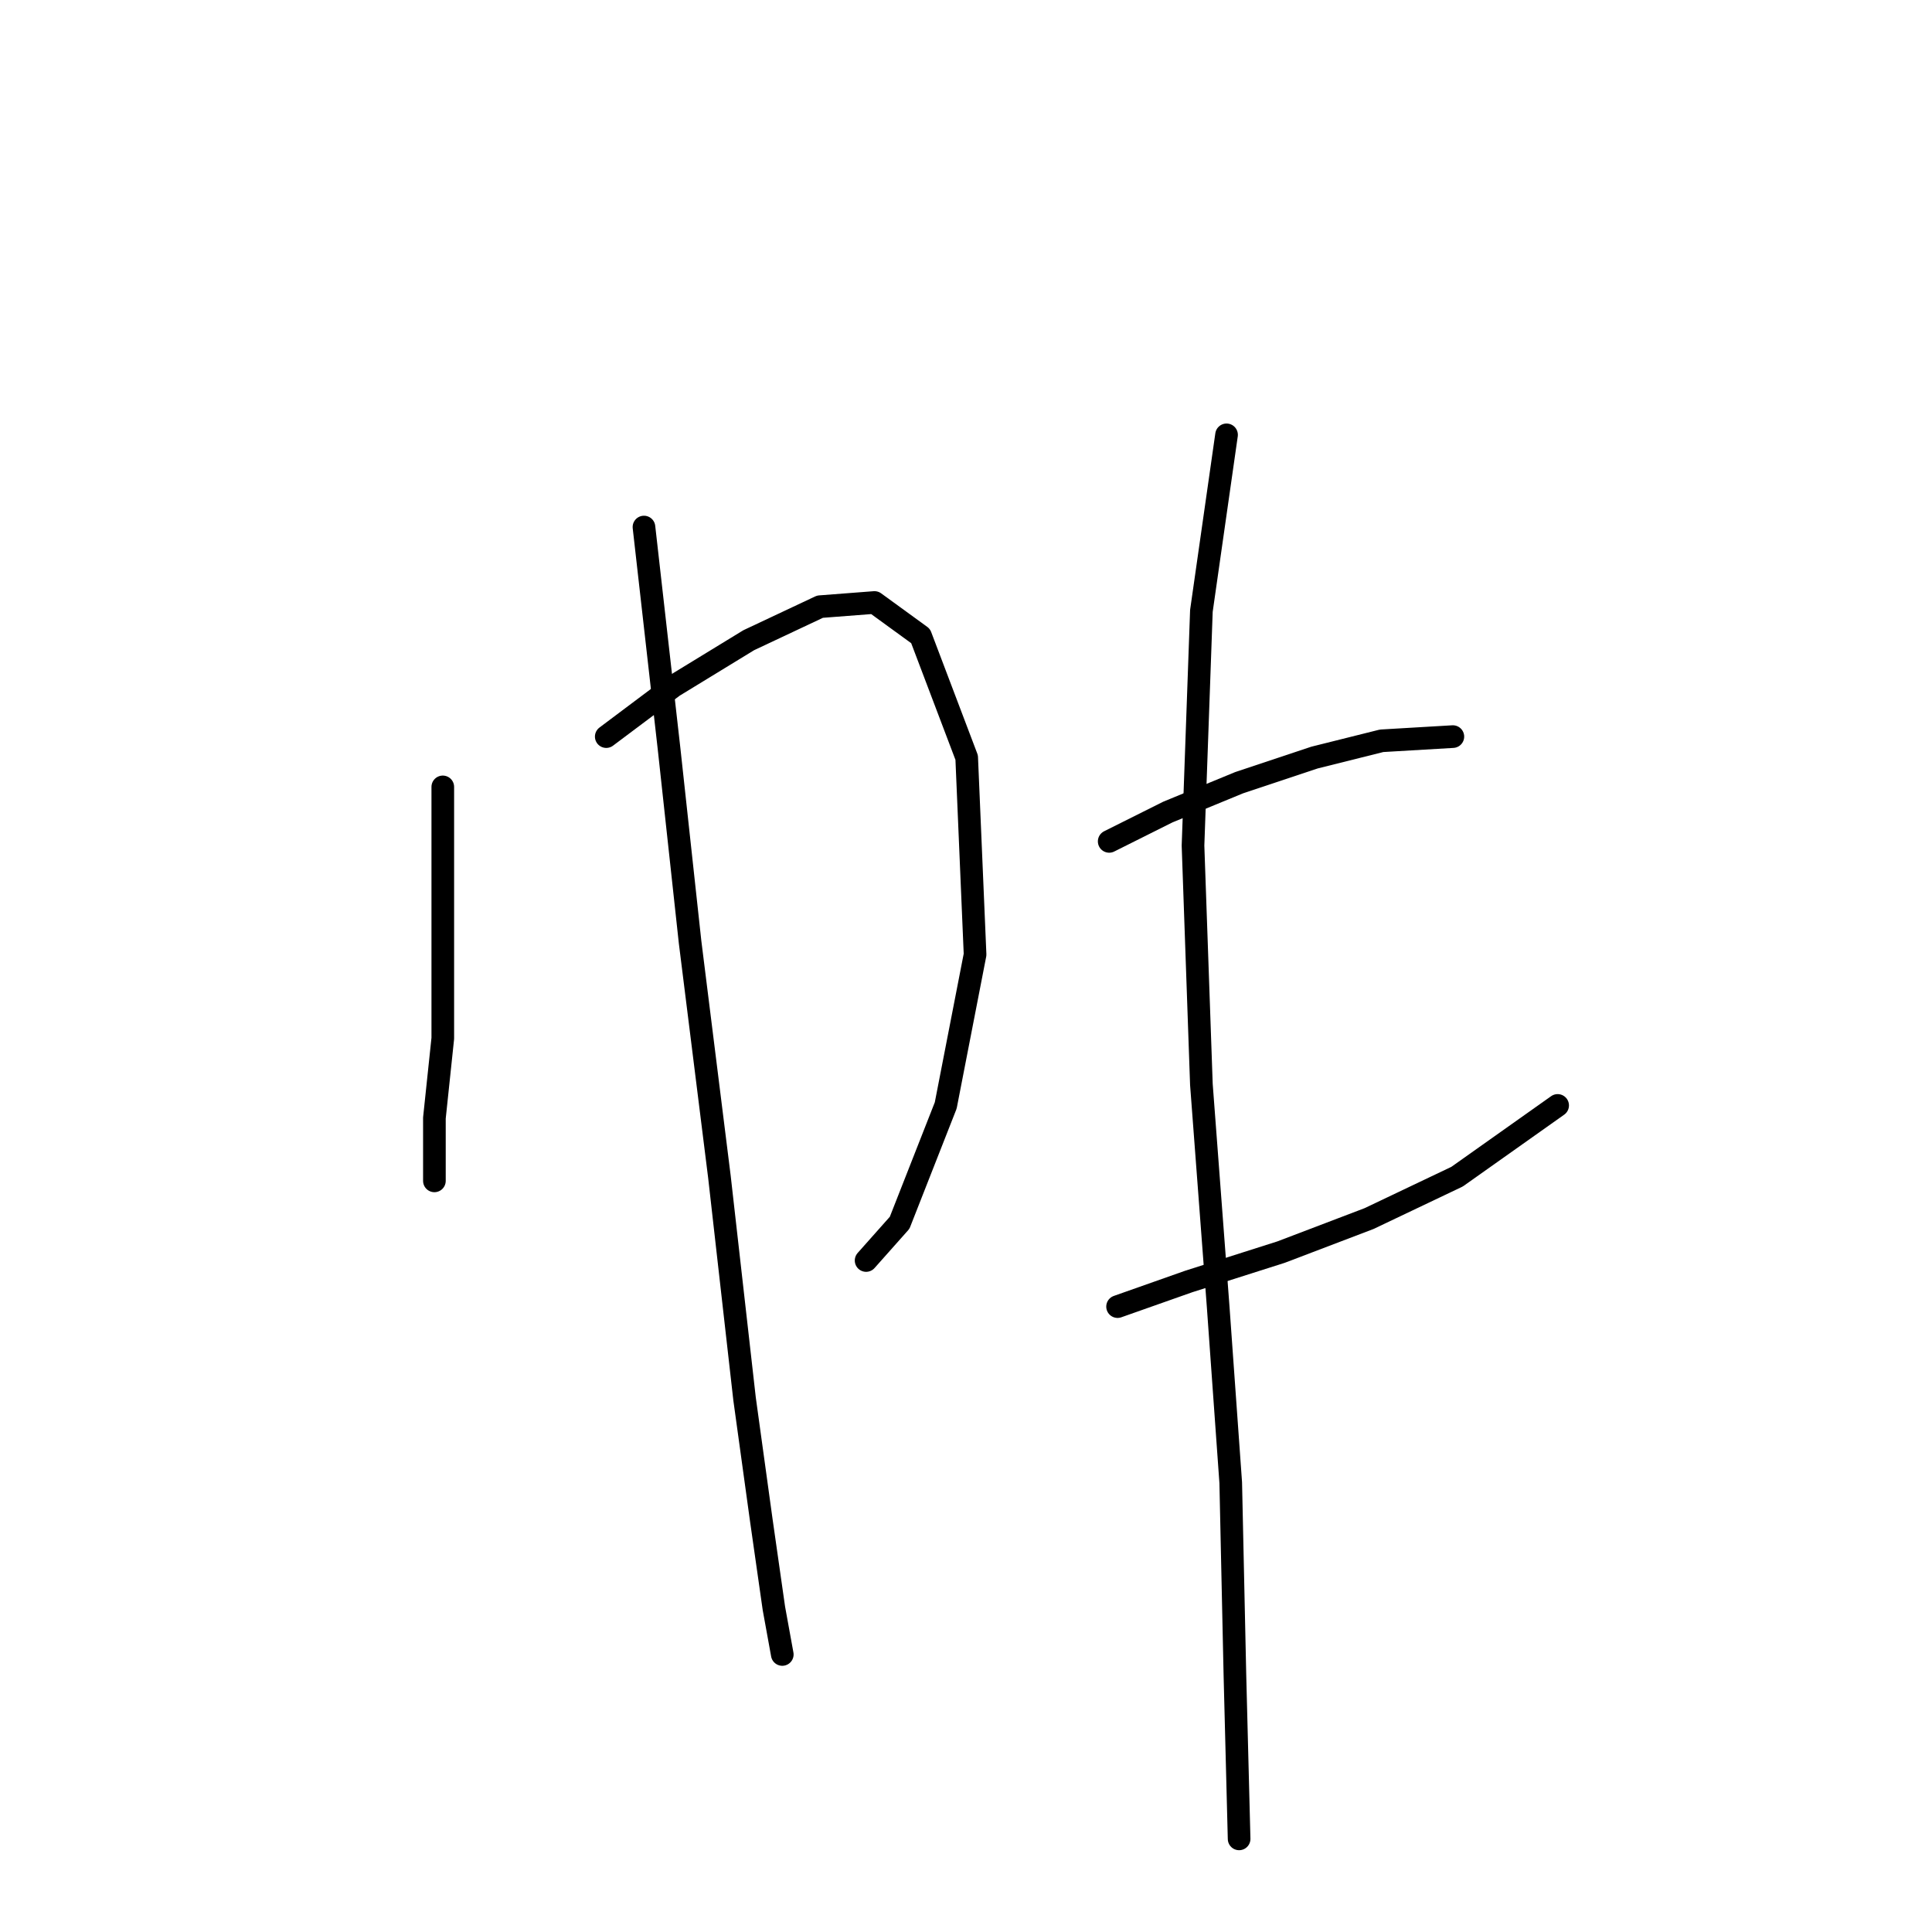 <?xml version="1.0" standalone="no"?>
    <svg width="256" height="256" xmlns="http://www.w3.org/2000/svg" version="1.1">
    <polyline stroke="black" stroke-width="3" stroke-linecap="round" fill="transparent" stroke-linejoin="round" points="58.672 104.268 58.672 122.039 58.672 137.589 57.561 148.141 57.561 154.25 57.561 156.471 57.561 155.361 57.561 155.361 " />
        <polyline stroke="black" stroke-width="3" stroke-linecap="round" fill="transparent" stroke-linejoin="round" points="80.331 97.604 89.216 90.94 99.213 84.831 108.654 80.388 115.873 79.833 121.982 84.275 128.091 100.381 129.202 126.482 125.314 146.475 119.205 162.025 114.763 167.023 114.763 167.023 " />
        <polyline stroke="black" stroke-width="3" stroke-linecap="round" fill="transparent" stroke-linejoin="round" points="85.329 69.836 88.661 99.27 91.438 124.816 95.325 155.916 98.657 185.35 100.879 201.455 102.545 213.117 103.656 219.226 103.656 219.226 " />
        <polyline stroke="black" stroke-width="3" stroke-linecap="round" fill="transparent" stroke-linejoin="round" points="146.973 111.488 154.748 107.6 164.189 103.713 174.185 100.381 183.071 98.159 192.512 97.604 192.512 97.604 " />
        <polyline stroke="black" stroke-width="3" stroke-linecap="round" fill="transparent" stroke-linejoin="round" points="148.084 173.132 157.525 169.8 169.743 165.912 181.405 161.469 193.067 155.916 206.396 146.475 206.396 146.475 " />
        <polyline stroke="black" stroke-width="3" stroke-linecap="round" fill="transparent" stroke-linejoin="round" points="162.523 57.619 159.191 80.943 158.08 112.043 159.191 143.698 161.412 173.132 163.078 196.457 163.634 222.003 164.189 243.662 164.189 243.662 " />
        </svg>